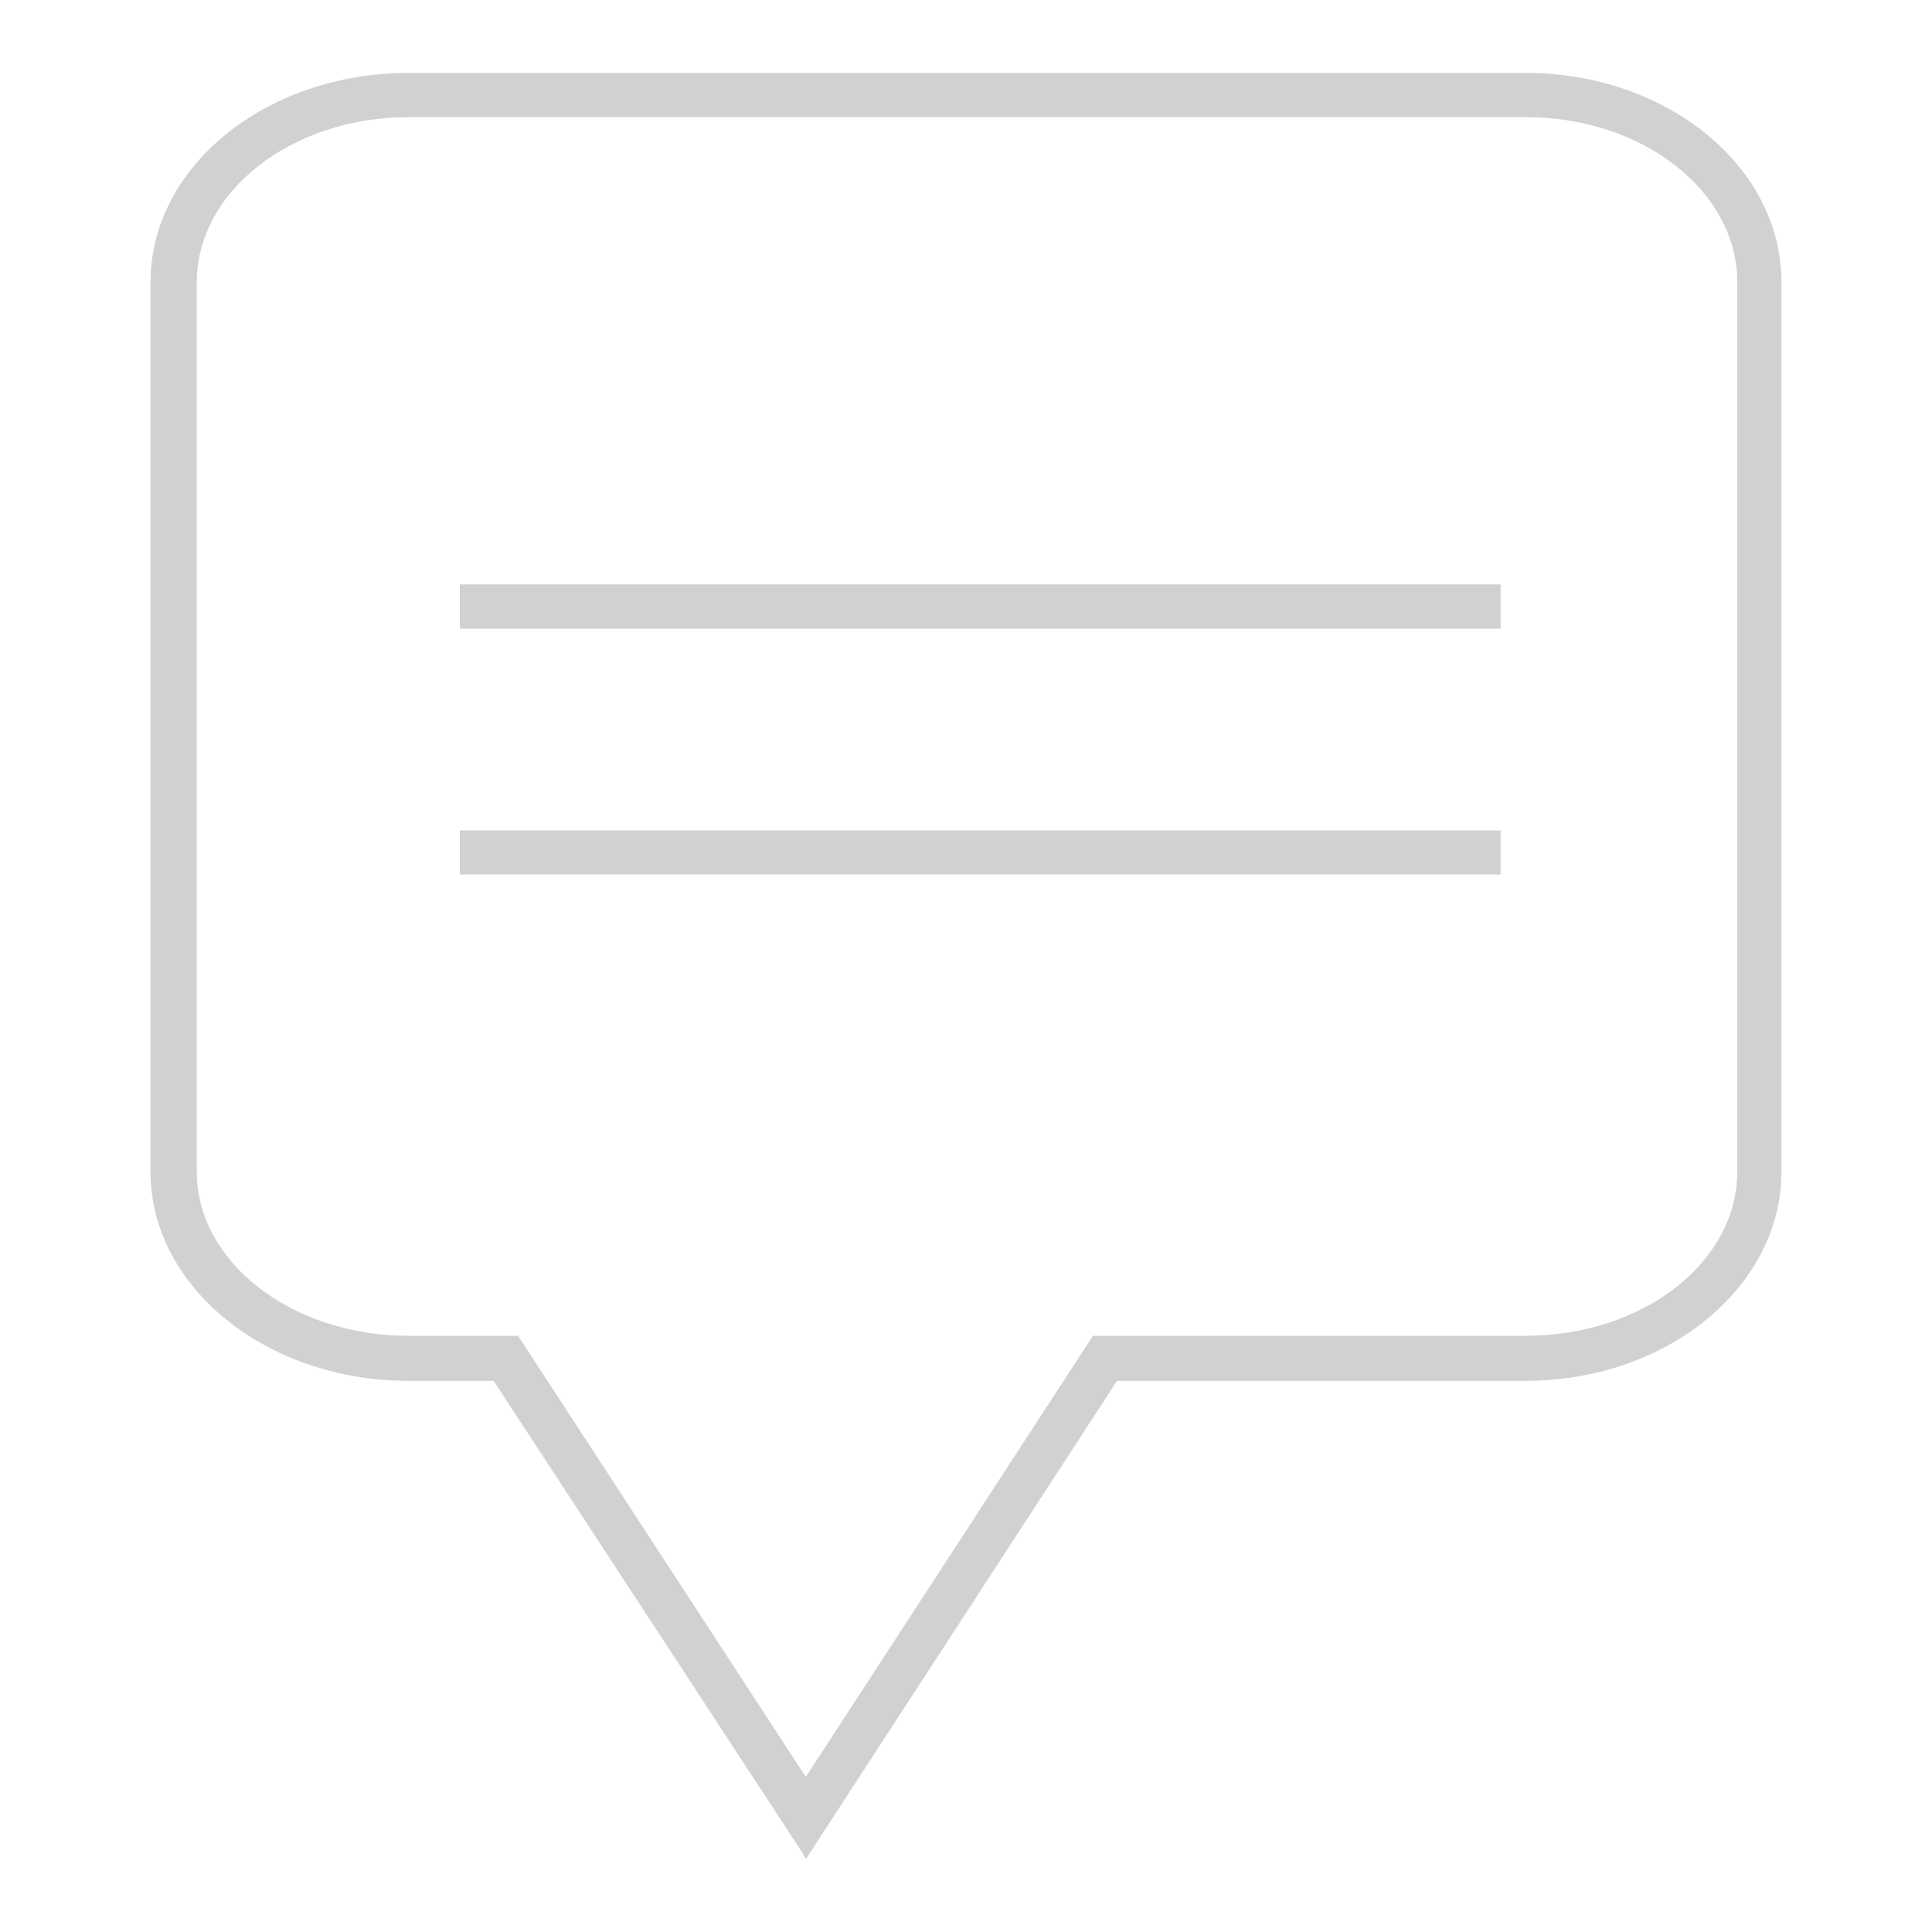 <?xml version="1.0" encoding="utf-8"?>
<!-- Generator: Adobe Illustrator 16.0.0, SVG Export Plug-In . SVG Version: 6.00 Build 0)  -->
<!DOCTYPE svg PUBLIC "-//W3C//DTD SVG 1.1//EN" "http://www.w3.org/Graphics/SVG/1.1/DTD/svg11.dtd">
<svg version="1.1" id="Layer_1" xmlns="http://www.w3.org/2000/svg" xmlns:xlink="http://www.w3.org/1999/xlink" x="0px" y="0px"
	 width="32px" height="32px" viewBox="0 0 32 32" enable-background="new 0 0 32 32" xml:space="preserve">
<rect x="7.616" y="9.68" fill="#CFD1D3" width="17.239" height="0.732"/>
<rect x="7.616" y="13.755" fill="#CFD1D3" width="17.239" height="0.729"/>
<path fill="#CFD1D3" d="M25.271,1.208H6.764c-2.356,0-4.271,1.55-4.271,3.466V19.41c0,1.902,1.914,3.461,4.271,3.461h1.412
	l5.096,7.789l0.076,0.132l5.153-7.921h6.771c2.338,0,4.234-1.559,4.234-3.461V4.674C29.507,2.758,27.609,1.208,25.271,1.208z
	 M25.271,22.125h-7.168l-4.756,7.307l-4.738-7.263l-0.025-0.044h-1.82c-1.928,0-3.505-1.218-3.505-2.715V4.674
	c0-1.508,1.577-2.734,3.505-2.734h18.509c1.938,0,3.502,1.227,3.502,2.734V19.41C28.773,20.907,27.212,22.125,25.271,22.125z"/>
</svg>
